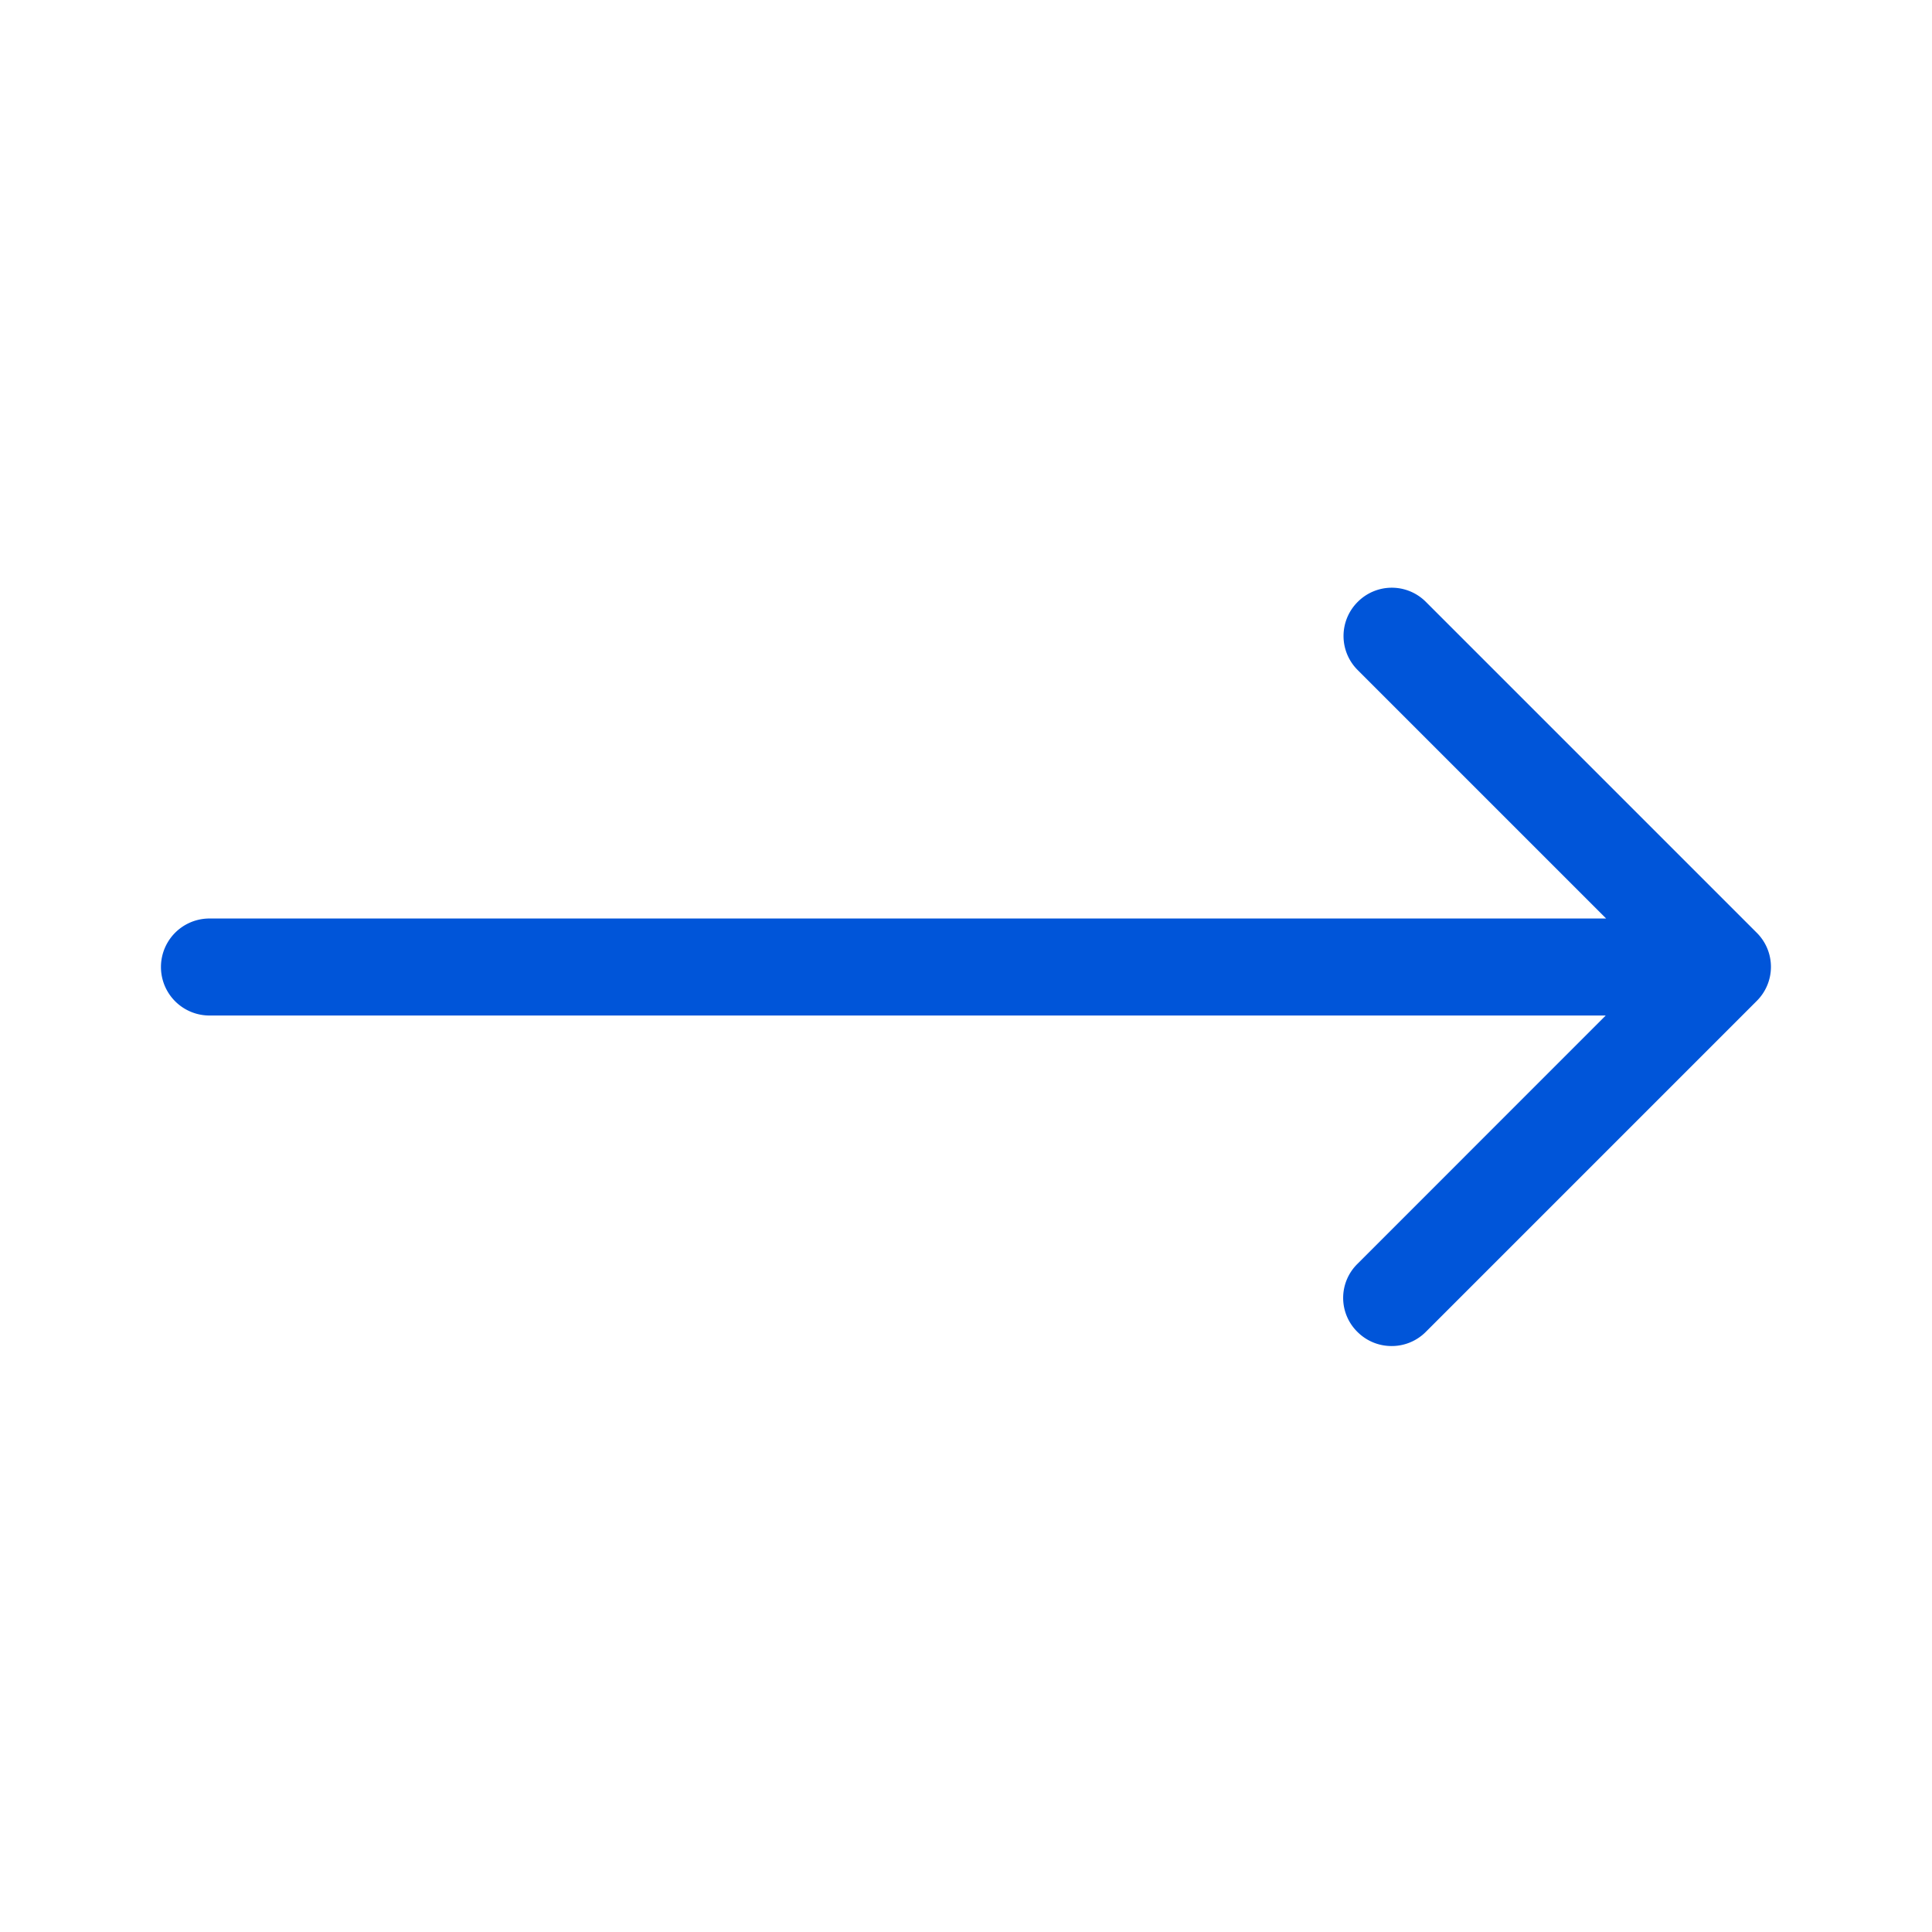 <svg xmlns="http://www.w3.org/2000/svg" width="24" height="24" preserveAspectRatio="none" viewBox="0 0 24 24"><path fill="#0055D9" d="M16.861 16.544c.118.118.27.177.426.177a.597.597 0 00.426-.177l4.11-4.11a.597.597 0 000-.847l-4.11-4.11a.597.597 0 00-.847 0 .597.597 0 000 .847l3.086 3.086H2.602a.602.602 0 100 1.205h17.345l-3.086 3.087a.592.592 0 000 .842z"></path></svg>